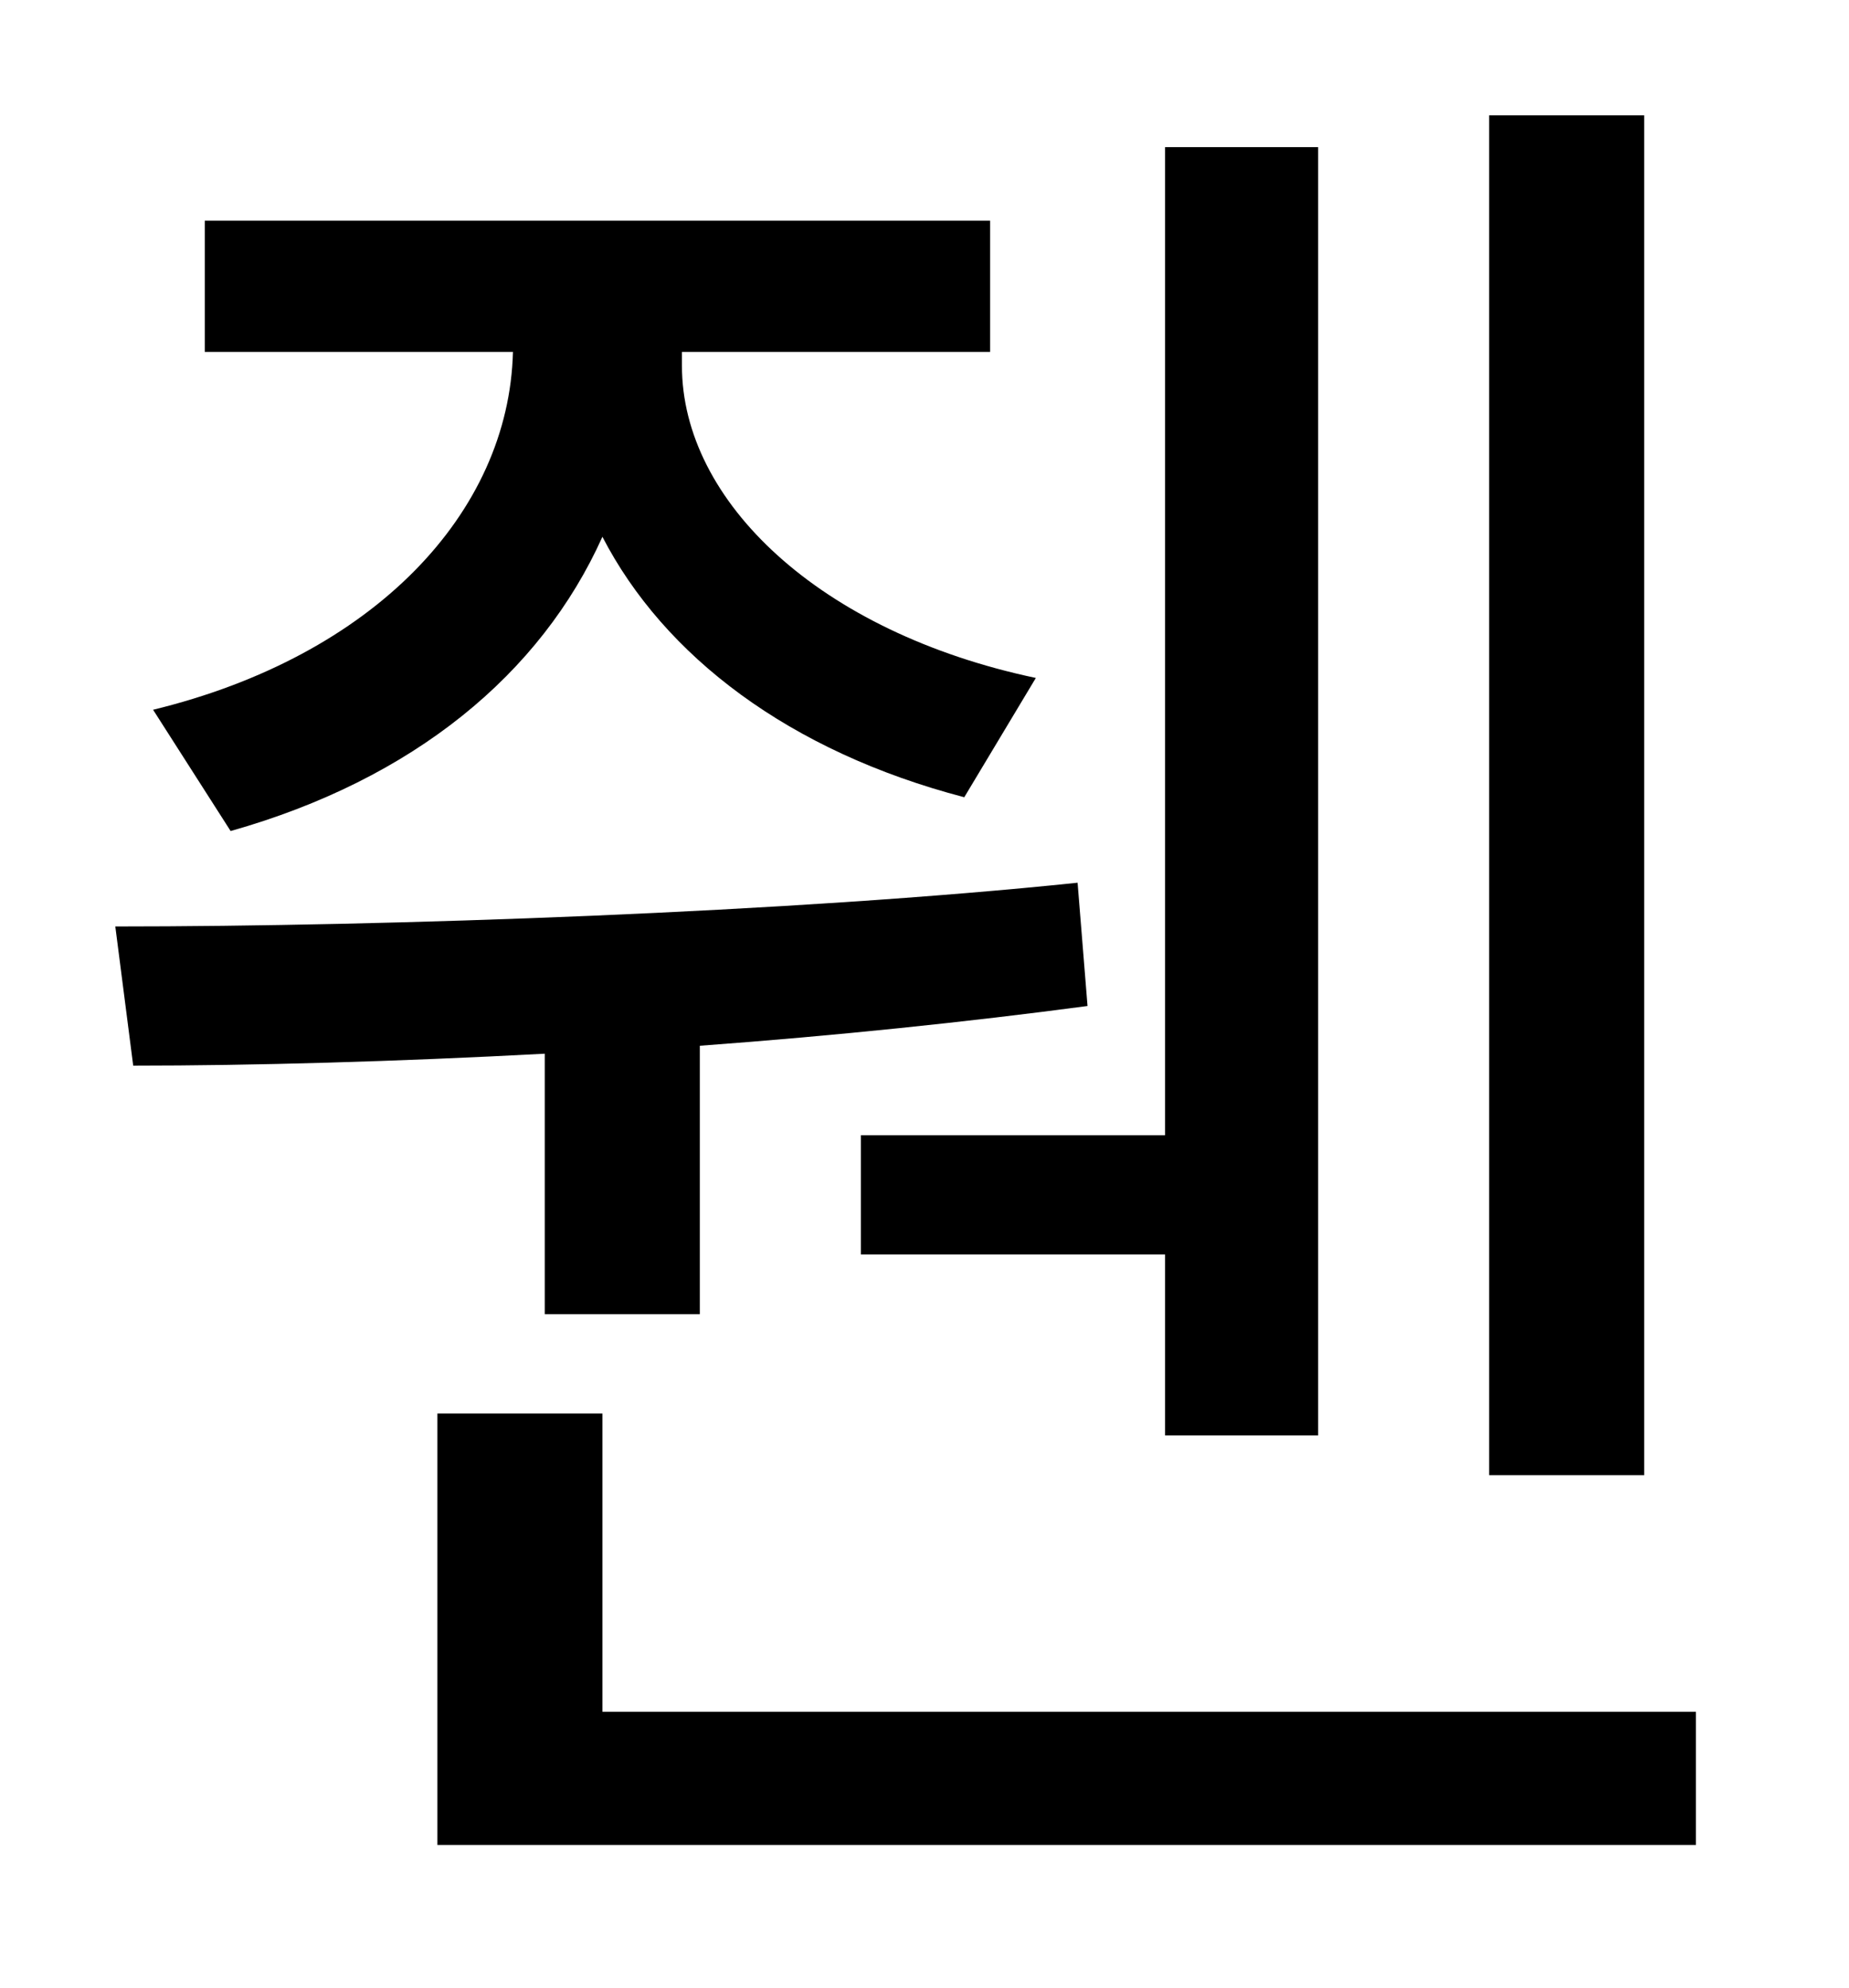 <?xml version="1.0" standalone="no"?>
<!DOCTYPE svg PUBLIC "-//W3C//DTD SVG 1.1//EN" "http://www.w3.org/Graphics/SVG/1.1/DTD/svg11.dtd" >
<svg xmlns="http://www.w3.org/2000/svg" xmlns:xlink="http://www.w3.org/1999/xlink" version="1.1" viewBox="-10 0 930 1000">
   <path fill="currentColor"
d="M817 58v684h-78v-684h78zM423 571h153v-497h77v648h-77v-91h-153v-60zM106 418l-39 -61c111 -27 179 -99 181 -180h-155v-66h395v66h-155v7c0 68 69 134 178 157l-36 60c-88 -23 -151 -71 -182 -131c-31 69 -95 122 -187 148zM264 661v-131c-75 4 -147 6 -207 6l-9 -70
c137 0 340 -7 484 -22l5 62c-60 8 -127 15 -195 20v135h-78zM293 861h550v67h-633v-217h83v150z" />
</svg>
